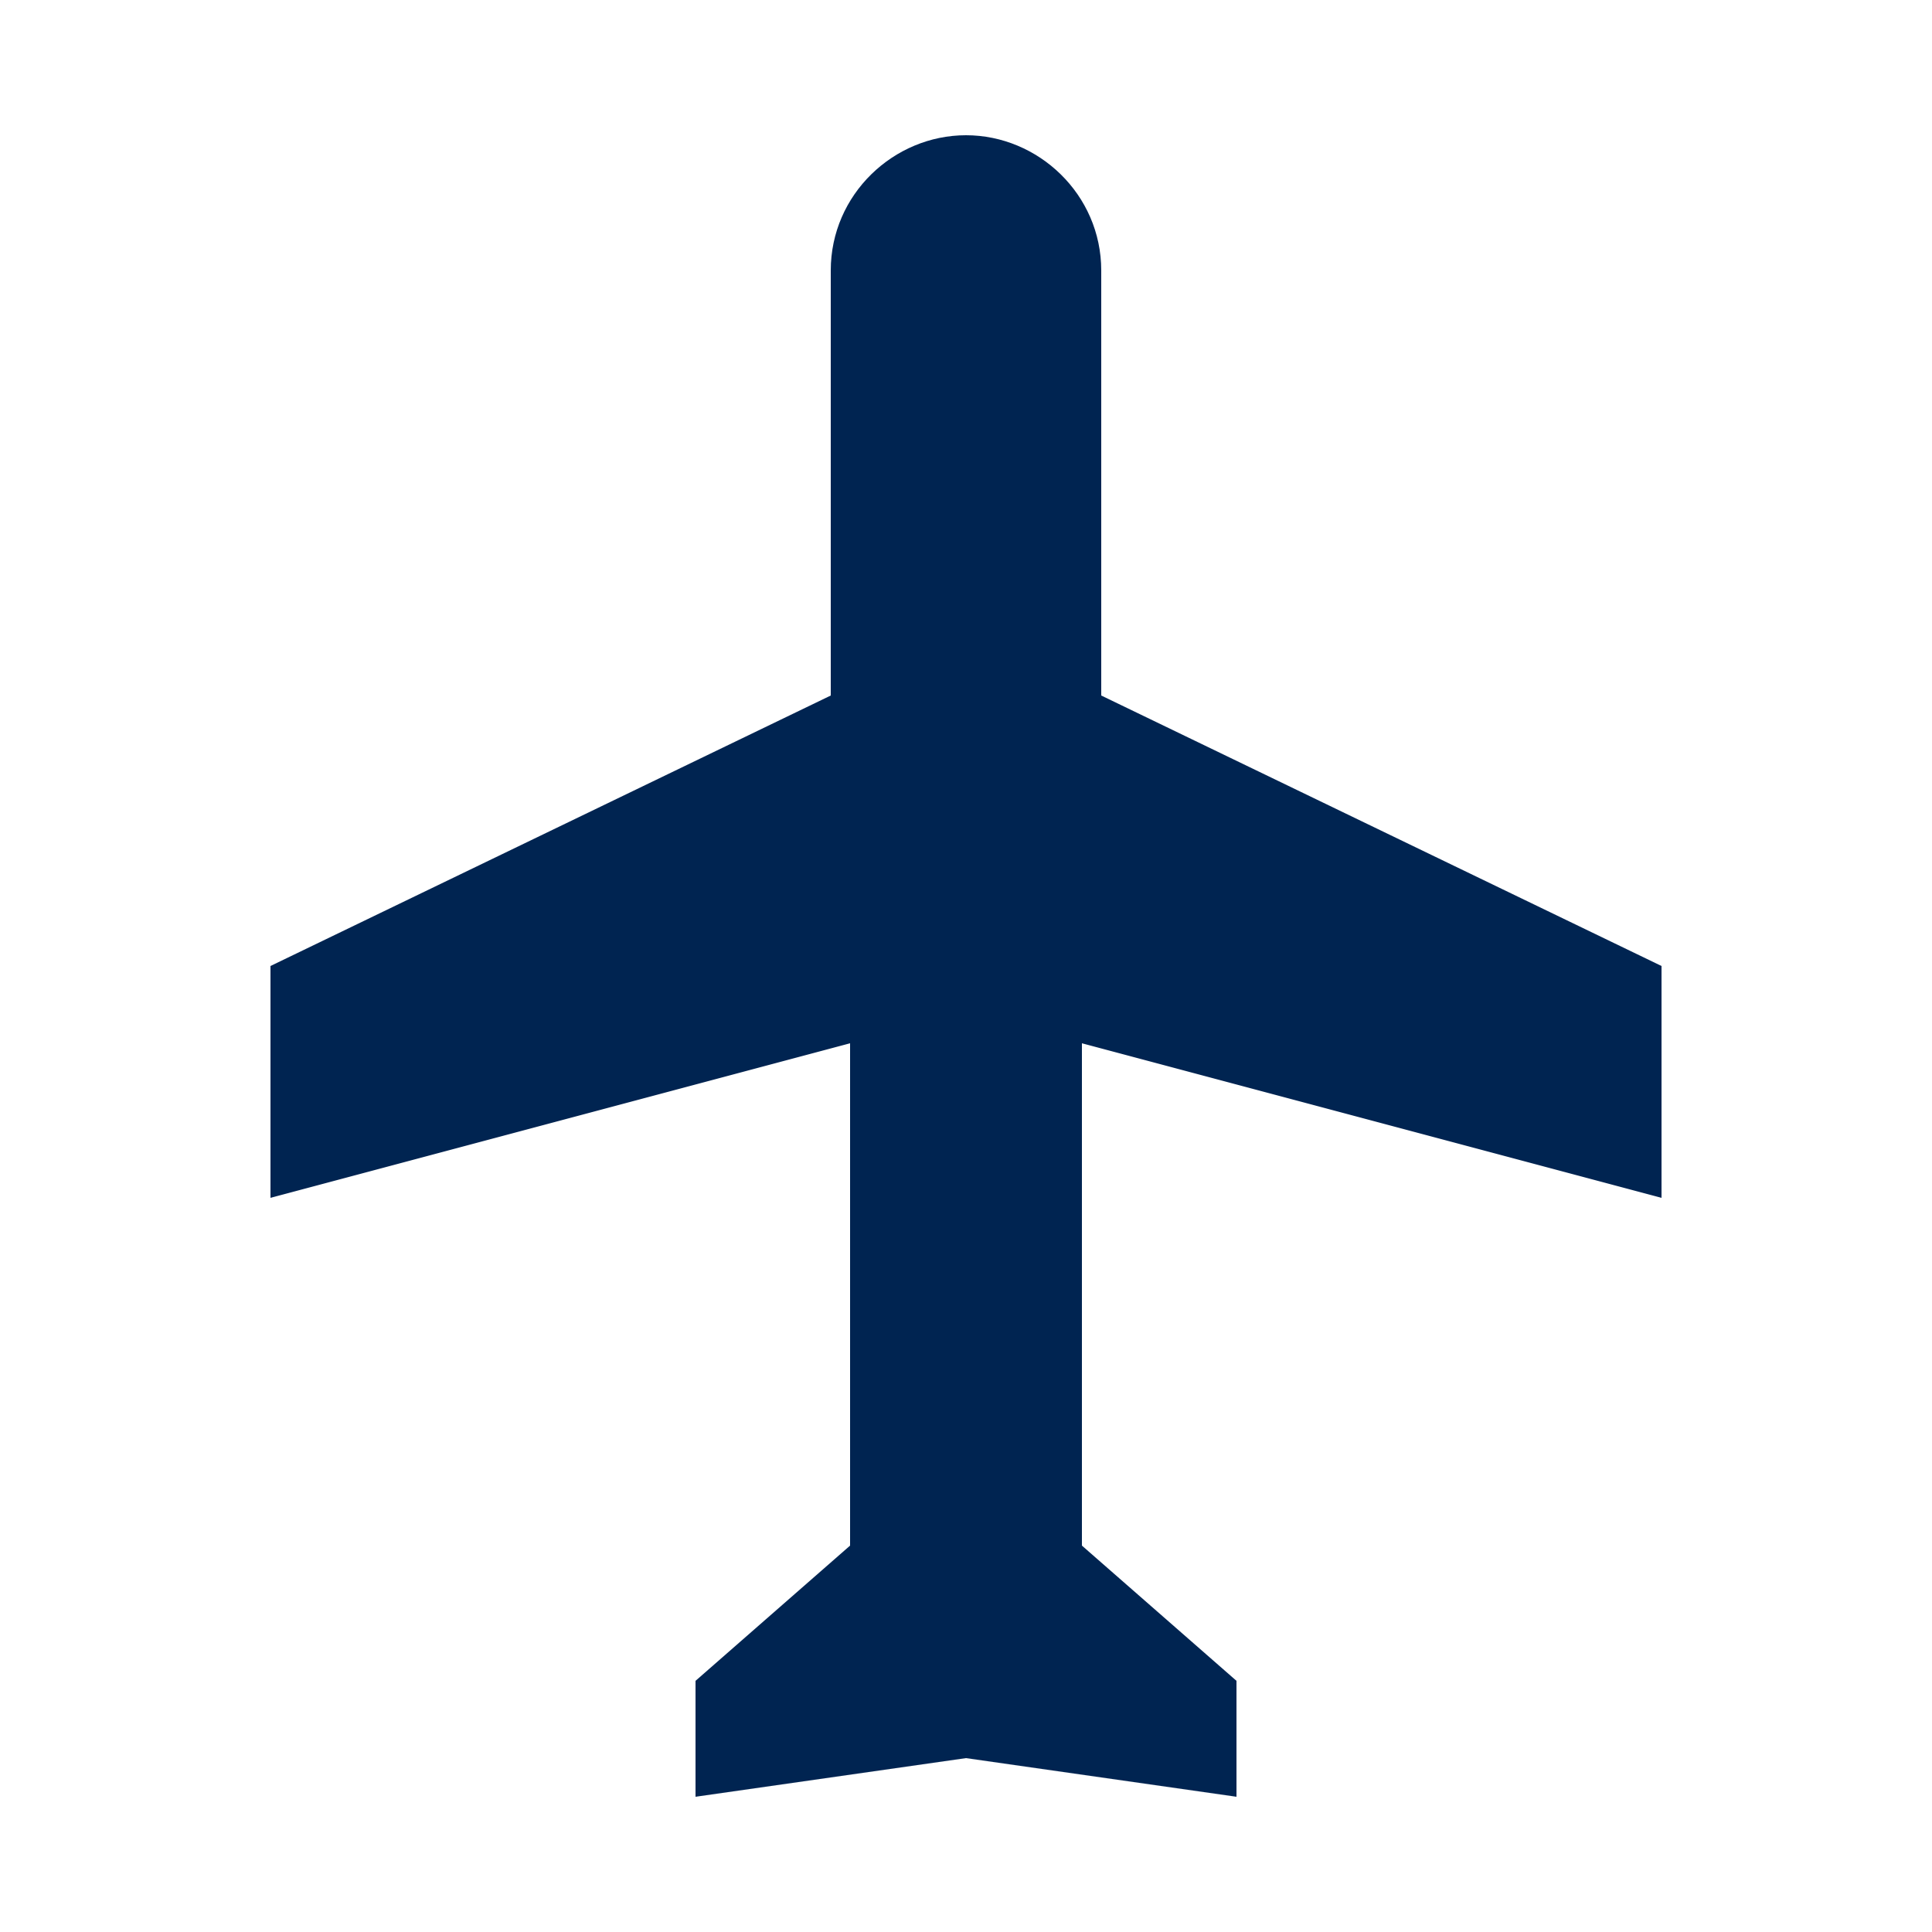 <svg fill="#002451" xmlns:dc="http://purl.org/dc/elements/1.1/" xmlns:cc="http://creativecommons.org/ns#" xmlns:rdf="http://www.w3.org/1999/02/22-rdf-syntax-ns#" xmlns:svg="http://www.w3.org/2000/svg" xmlns="http://www.w3.org/2000/svg" xmlns:sodipodi="http://sodipodi.sourceforge.net/DTD/sodipodi-0.dtd" xmlns:inkscape="http://www.inkscape.org/namespaces/inkscape" version="1.1" x="0px" y="0px" viewBox="0 0 100 100"><g transform="translate(0,-952.362)"><path d="m 86,1014.362 -30,-8 0,26 8,7 0,6 -14,-2 -14,2 0,-6 8,-7 0,-26 -30,8 0,-12 29,-14 0,-22 c 0,-3.939 3.261,-7 7,-7 3.739,0 7,3.061 7,7 l 0,22 29,14 z" style="color:#000000;enable-background:accumulate;" fill="#002451" stroke="none" marker="none" visibility="visible" display="inline" overflow="visible"></path></g></svg>